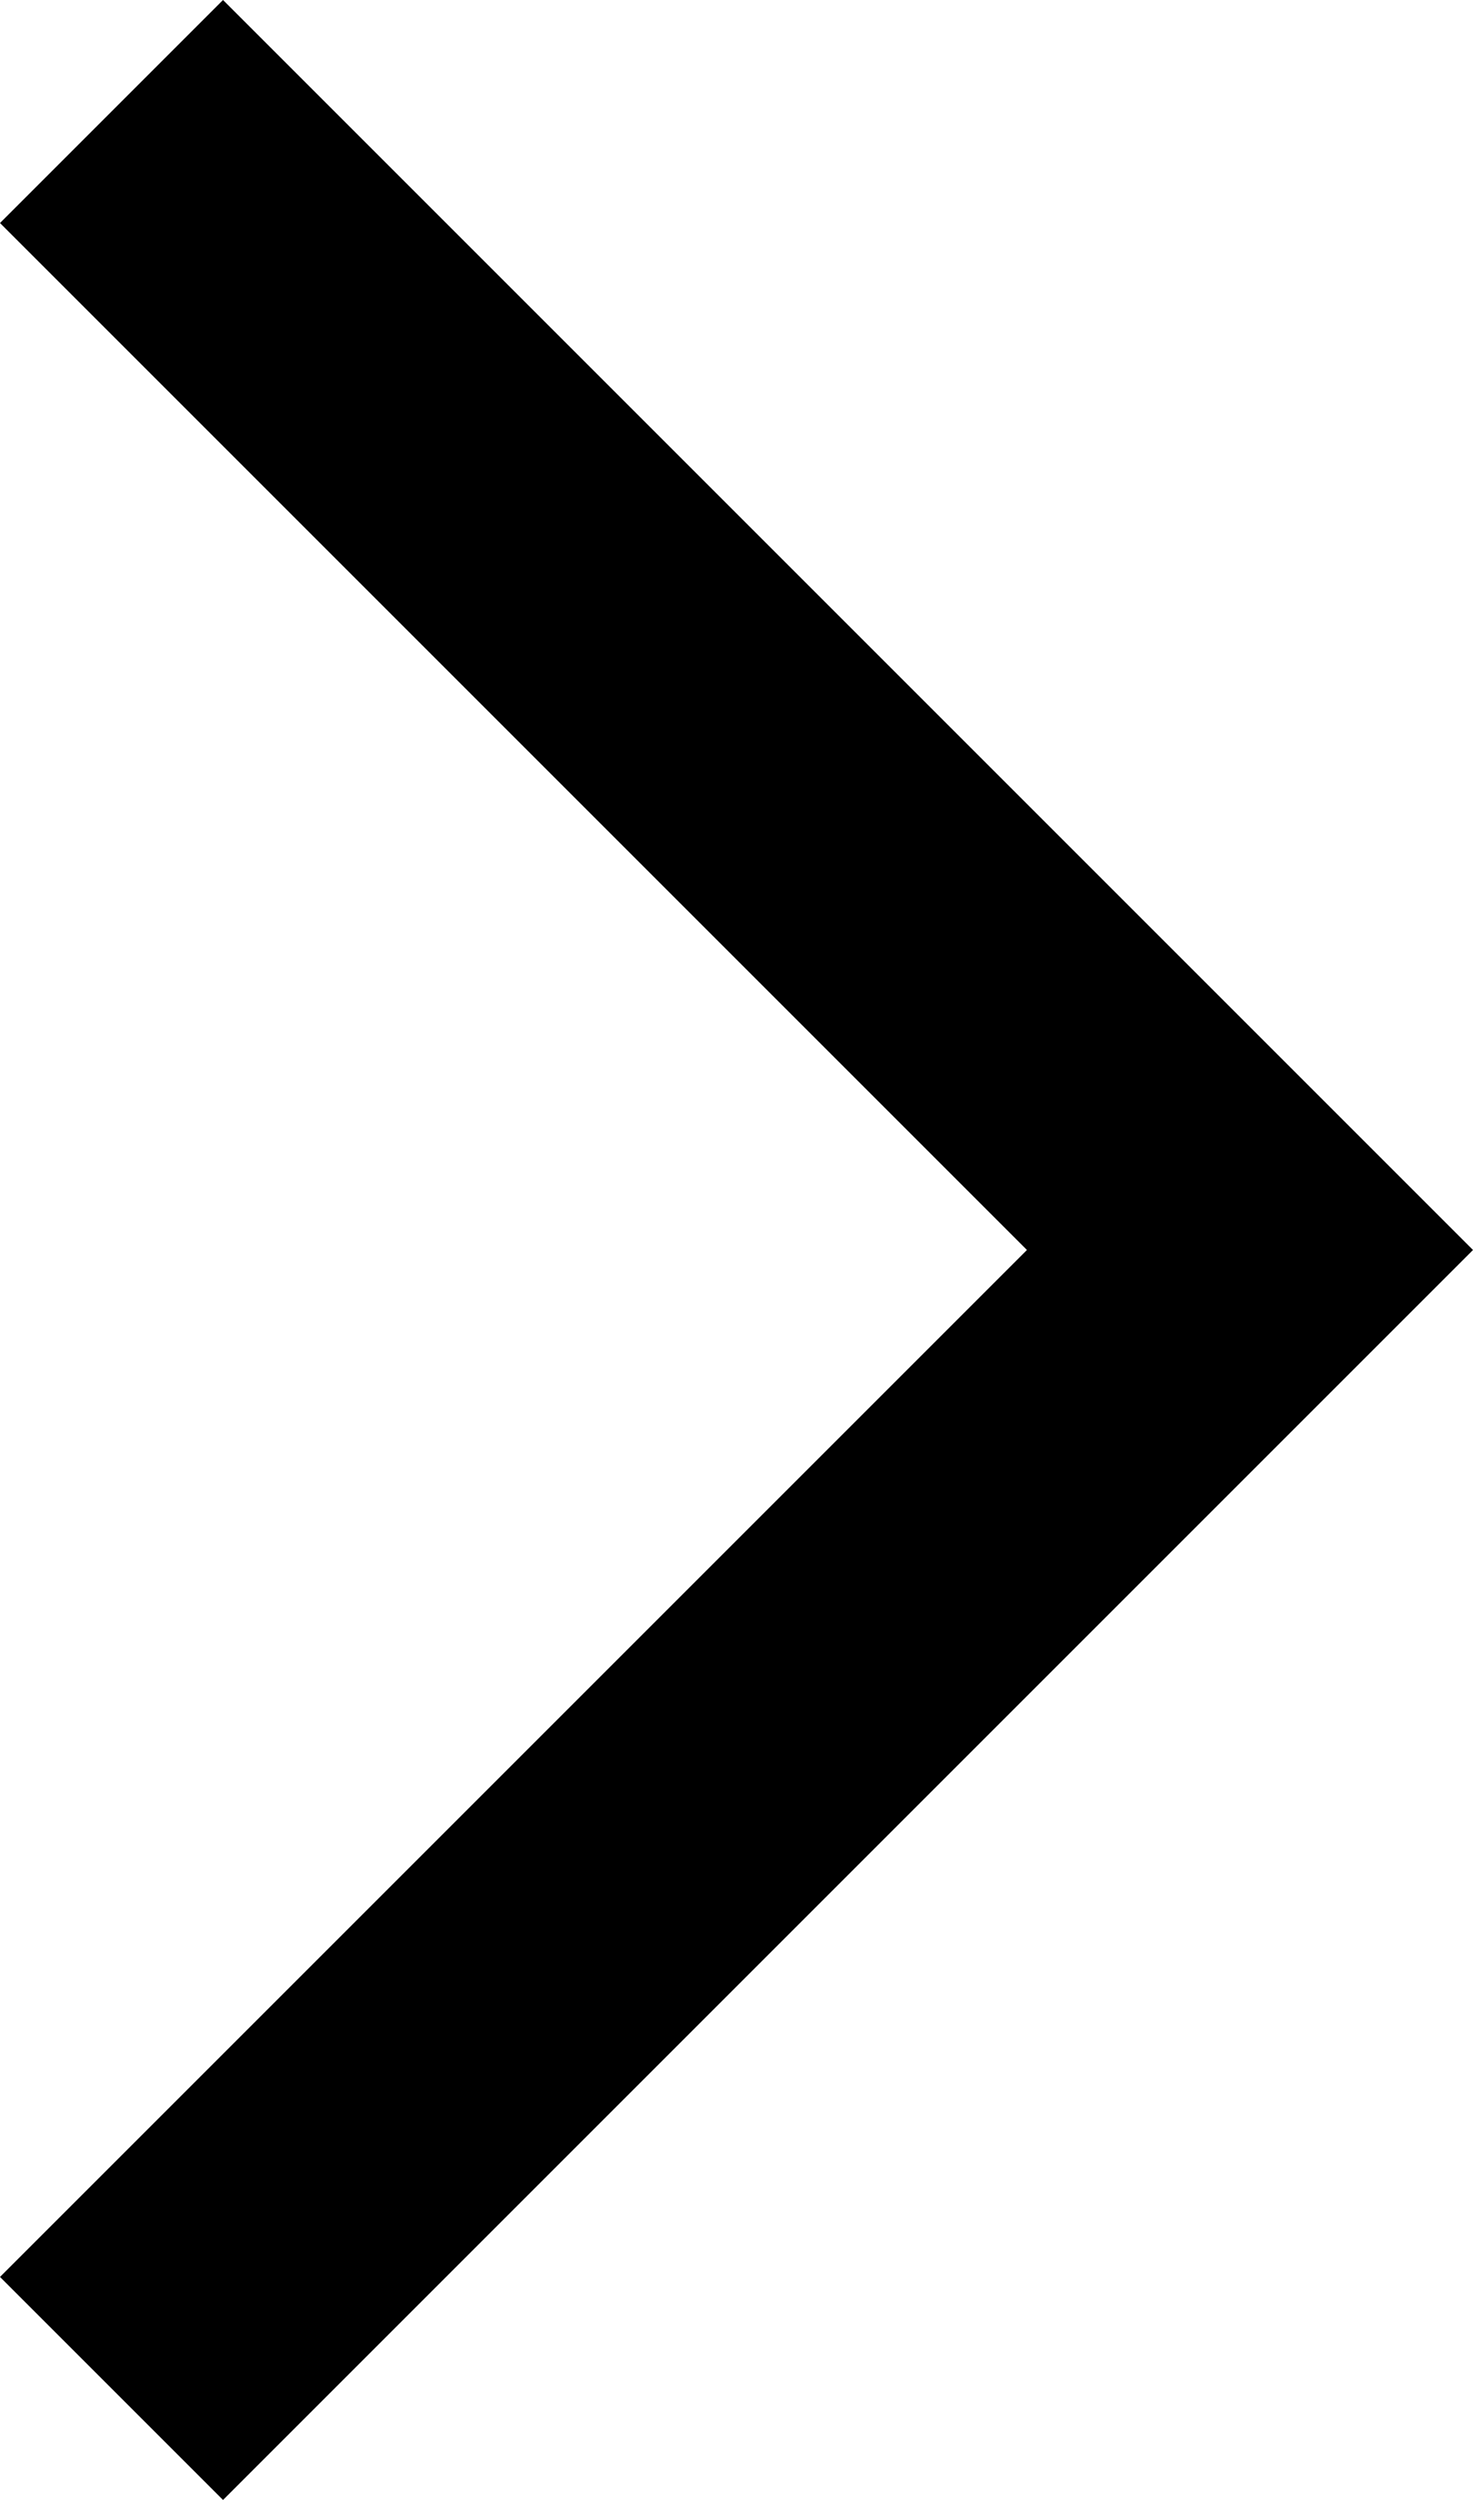 <svg xmlns="http://www.w3.org/2000/svg" width="8.249" height="14" viewBox="0 0 8.249 14">
  <path id="navigate_before_FILL0_wght400_GRAD0_opsz48" d="M17.249,25.9l7-7-7-7L16,13.149,21.751,18.9,16,24.651Z" transform="translate(-16 -11.9)"/>
</svg>
